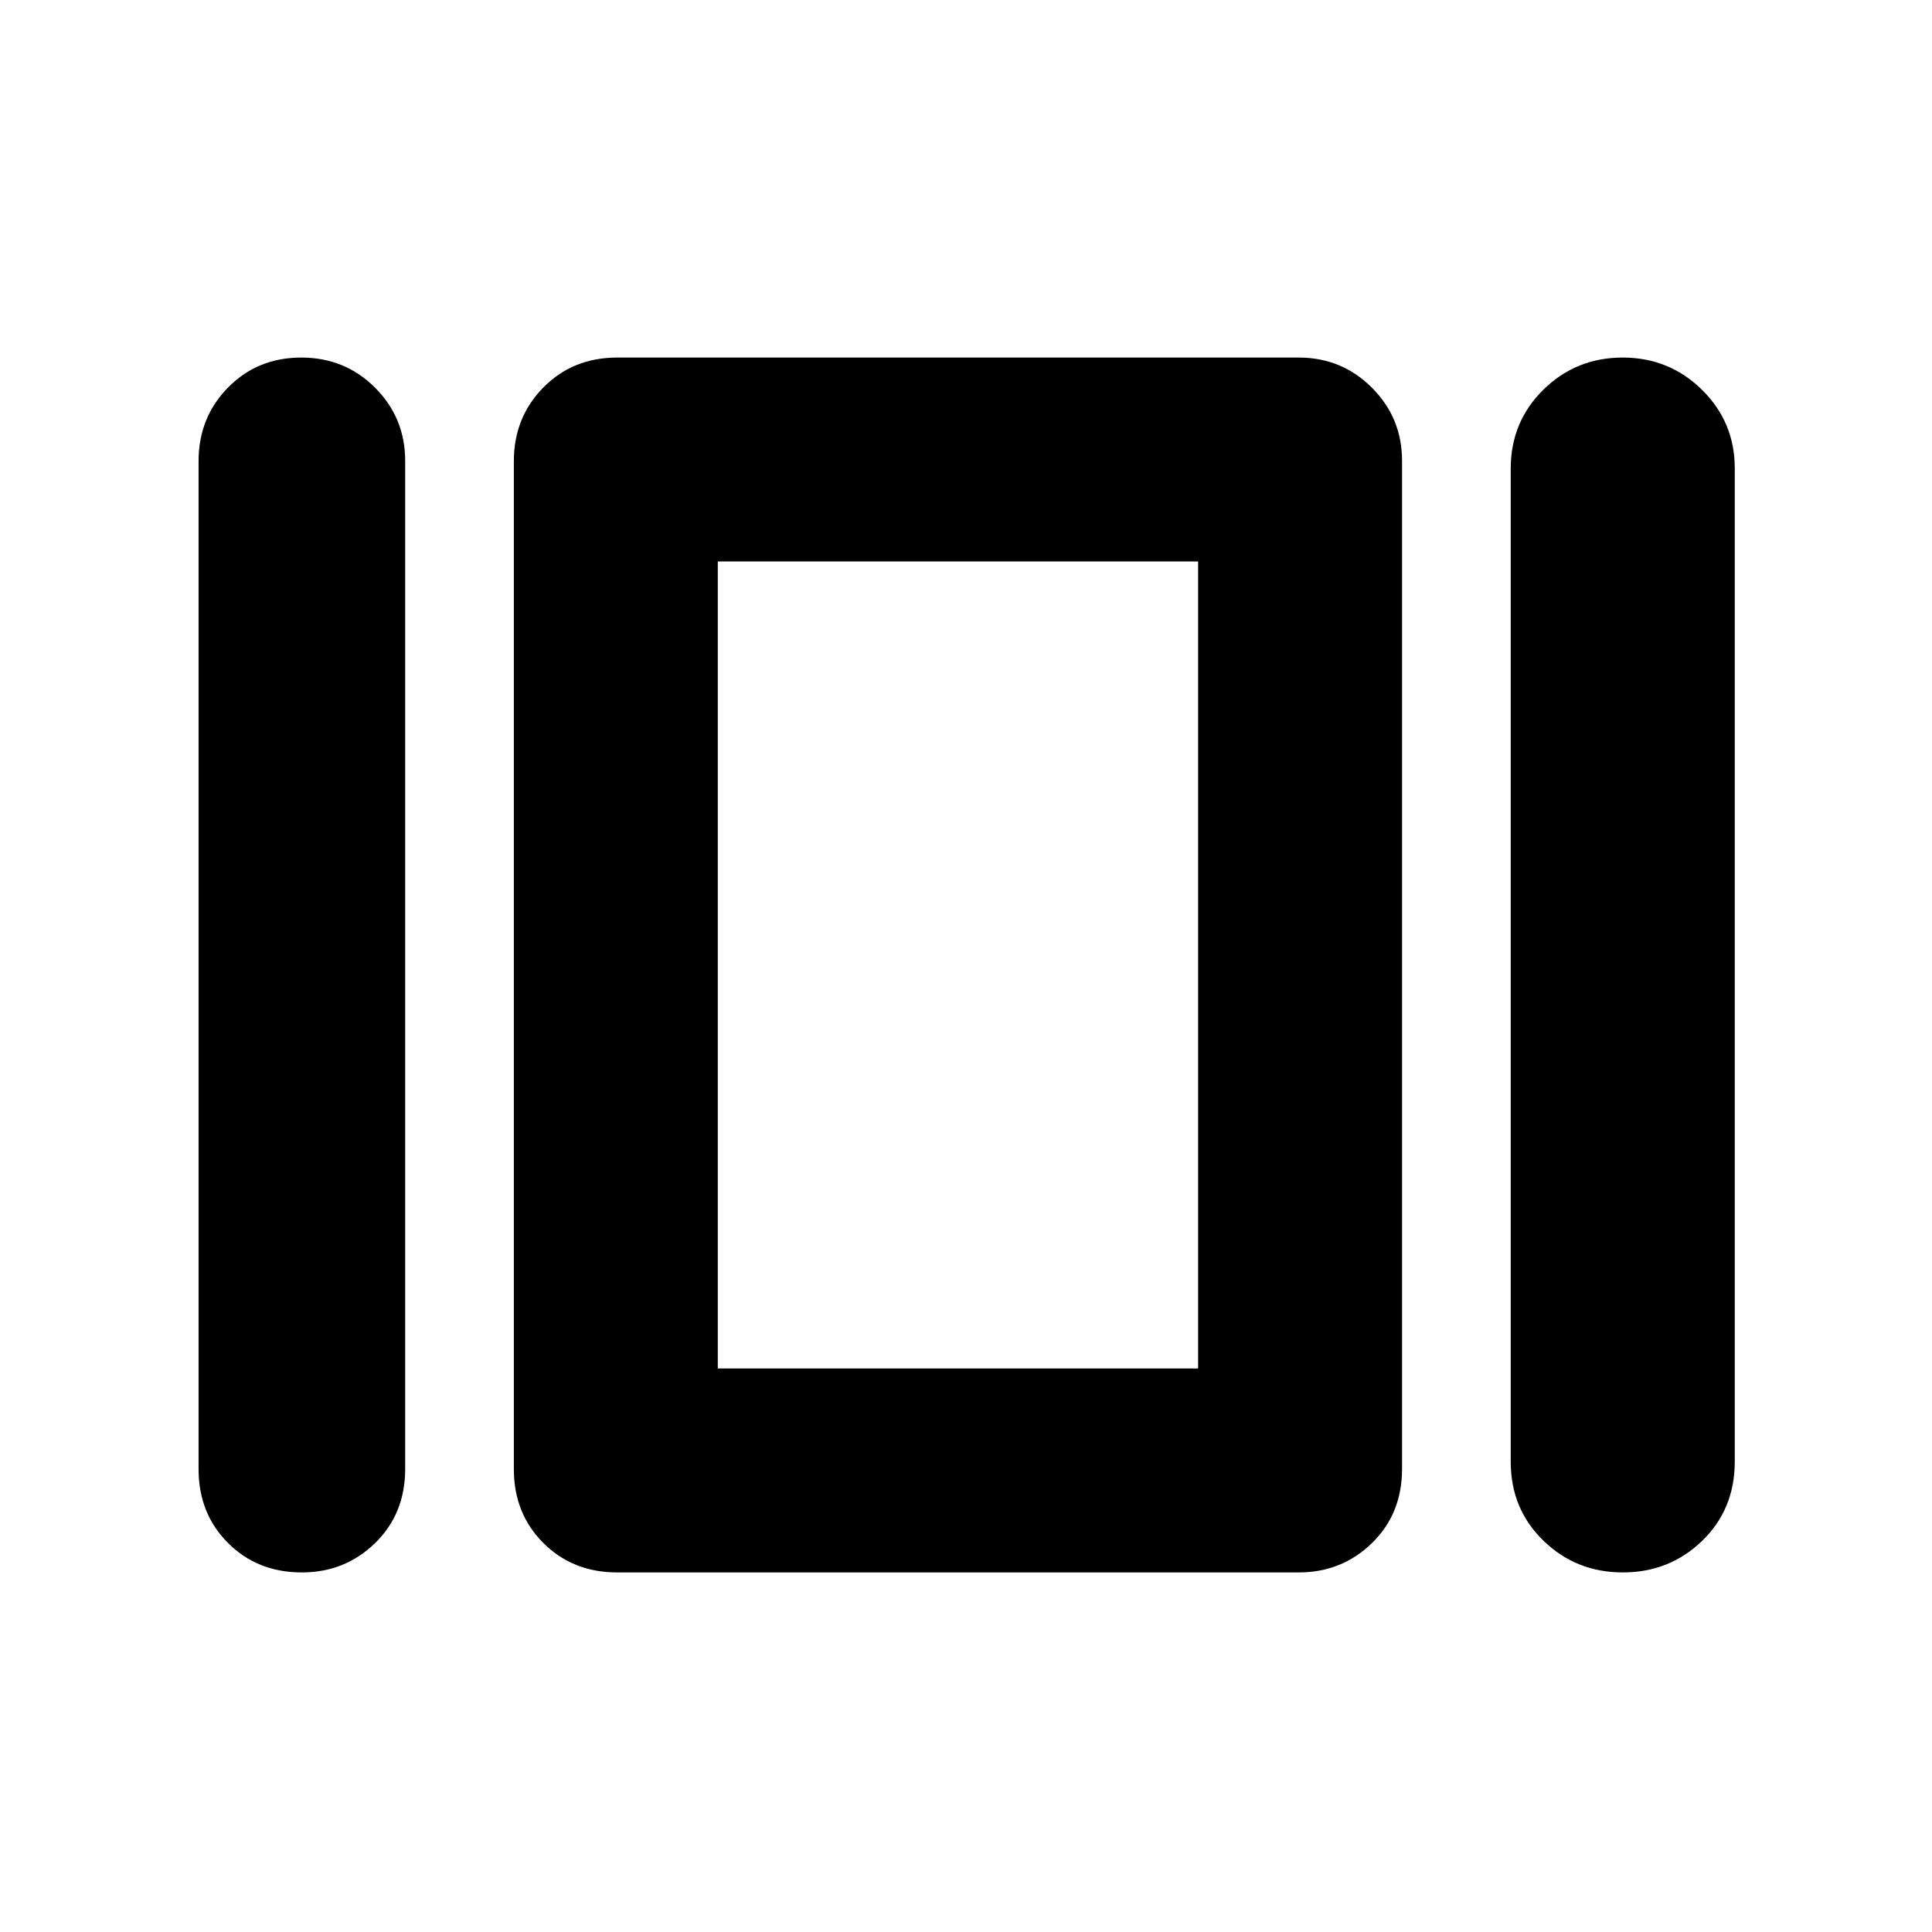 <svg xmlns="http://www.w3.org/2000/svg" height="40" viewBox="0 -960 960 960" width="40"><path d="M98.67-230v-500.87q0-21.69 14.64-36.57 14.65-14.89 36.38-14.89 21.73 0 36.68 14.97 14.96 14.97 14.96 36.36v500.87q0 22.35-14.97 36.91-14.98 14.55-36.38 14.55-22.06 0-36.69-14.64Q98.67-207.94 98.67-230Zm208 51.33q-22.06 0-36.7-14.64-14.64-14.63-14.64-36.69v-500.87q0-21.69 14.64-36.57 14.64-14.89 36.7-14.89h338.66q21.39 0 36.36 14.97 14.98 14.97 14.98 36.36v500.87q0 22.35-14.98 36.91-14.97 14.55-36.36 14.55H306.67Zm444-55v-493.48q0-23.24 16.22-39.21 16.23-15.97 39.4-15.97 23.18 0 39.45 16.05 16.26 16.06 16.26 39v493.48q0 23.77-16.22 39.45-16.23 15.68-39.41 15.68-23.18 0-39.44-15.76-16.26-15.76-16.26-39.24Zm-394-46.33h238.66v-401H356.67v401Zm119-201Z"/></svg>